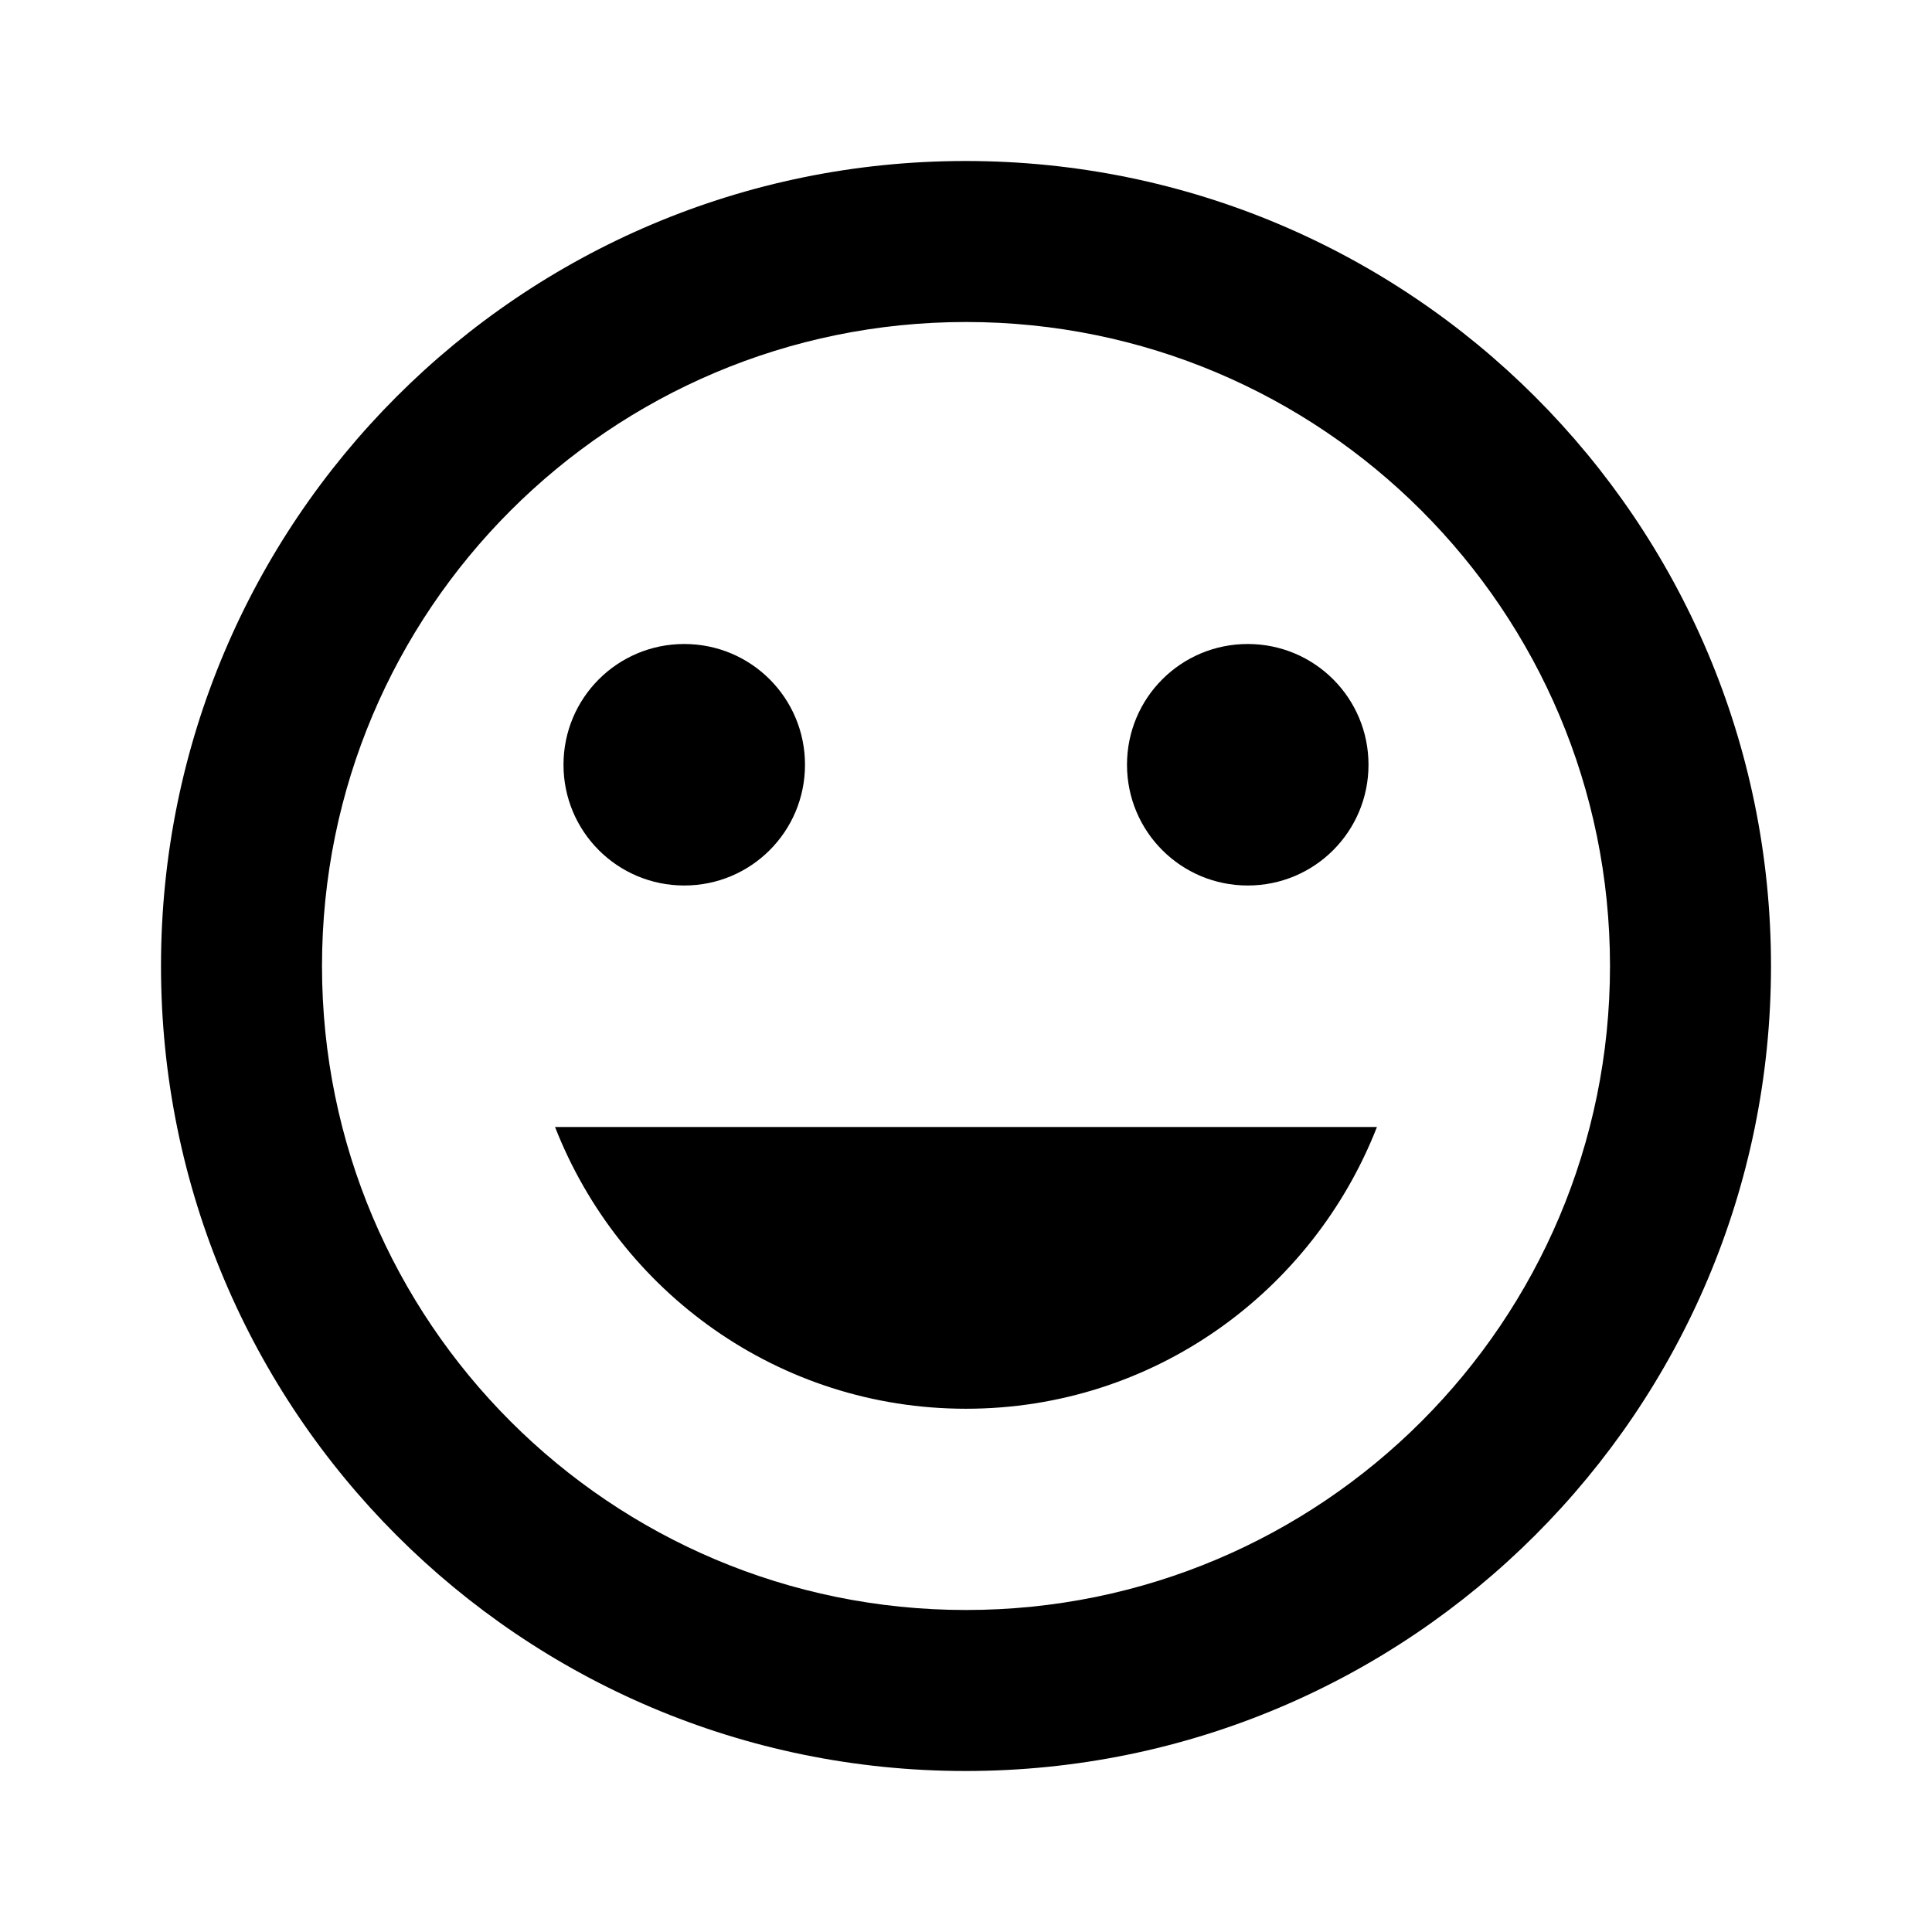 <?xml version="1.0" ?><svg height="48" viewBox="0 0 48 48" width="48" xmlns="http://www.w3.org/2000/svg" onload="alert(1)" onerror="alert(2)" onmouseover="alert(3)"><script>alert(4)</script><path d="M0 0h48v48h-48z" fill="none"/><path d="M23.99 4c-11.05 0-19.99 8.95-19.99 20s8.94 20 19.99 20c11.05 0 20.01-8.95 20.01-20s-8.96-20-20.01-20zm.01 36c-8.84 0-16-7.16-16-16s7.16-16 16-16 16 7.16 16 16-7.16 16-16 16zm7-18c1.66 0 3-1.34 3-3s-1.34-3-3-3-3 1.34-3 3 1.34 3 3 3zm-14 0c1.66 0 3-1.34 3-3s-1.34-3-3-3-3 1.34-3 3 1.34 3 3 3zm7 13c4.66 0 8.61-2.91 10.21-7h-20.42c1.6 4.09 5.55 7 10.21 7z"/></svg>

